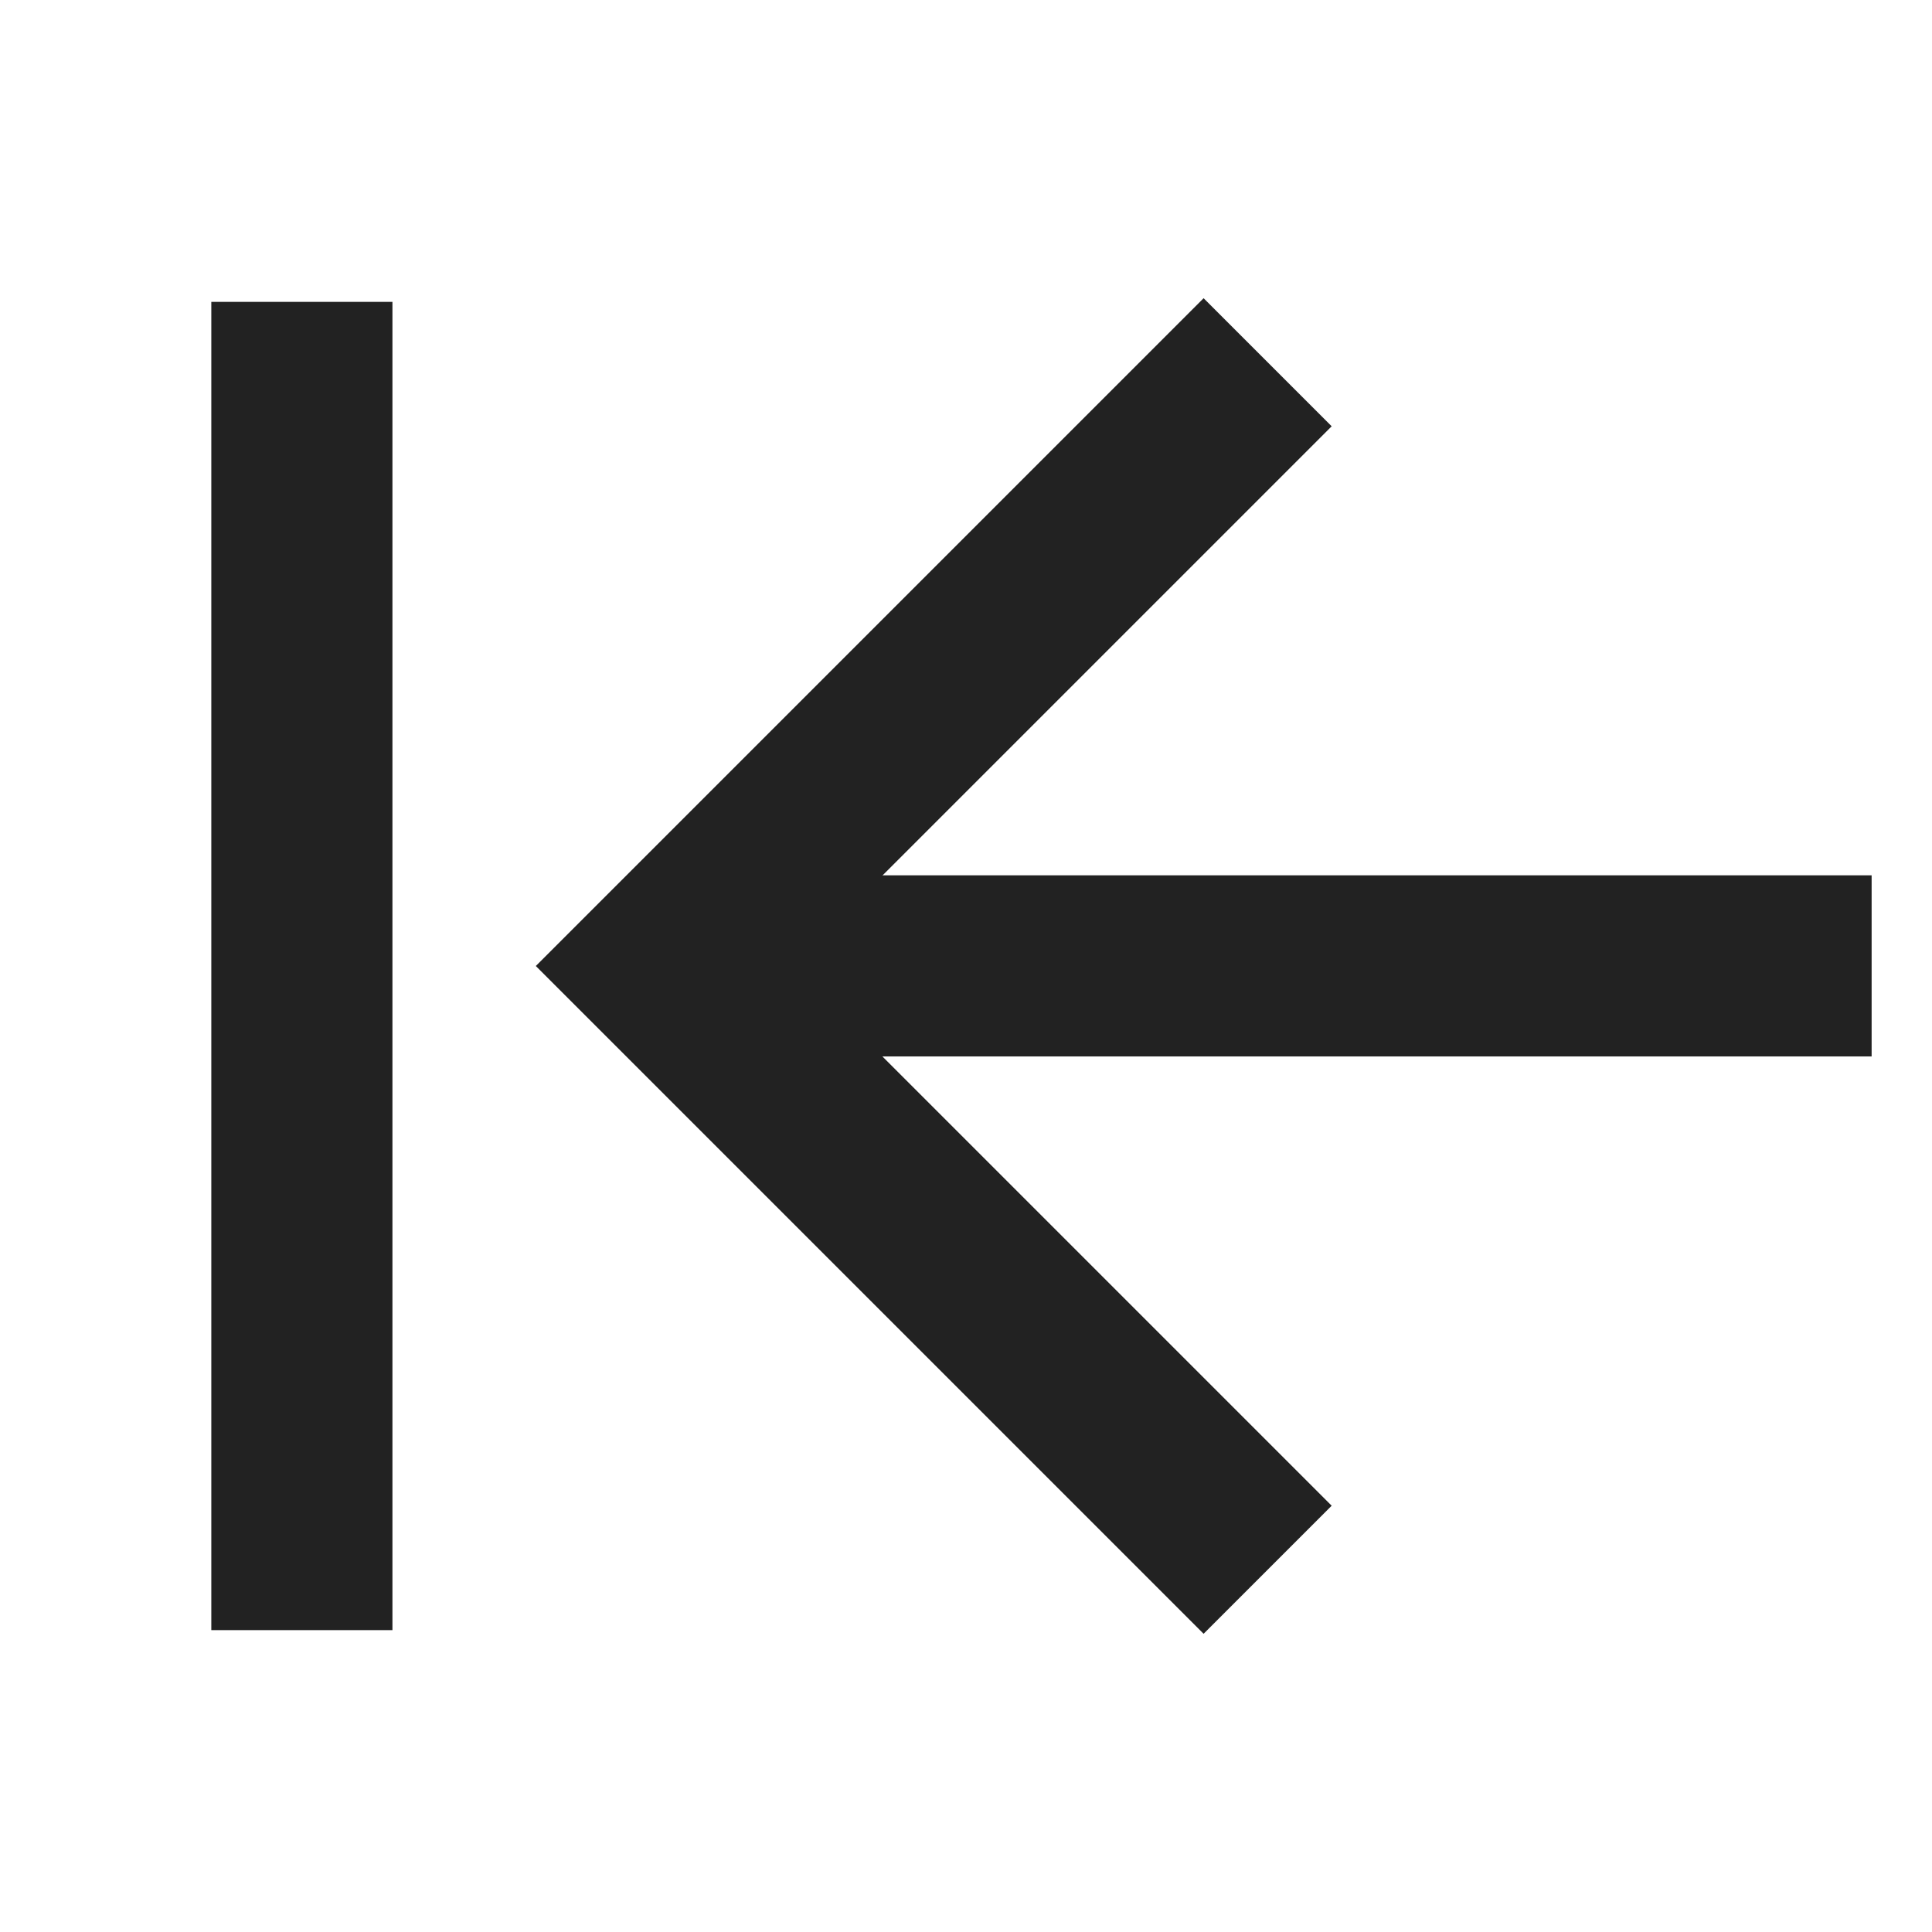 <svg id="arrow_prev" data-name="arrow_prev(h16)" xmlns="http://www.w3.org/2000/svg" viewBox="0 0 16 16">
    <path d="M0 0h16v16H0z" style="fill:none" data-name="keyline/16px"/>
    <path data-name="패스 202519" d="m18277.211-3412.961-5 5 5 5" transform="translate(-18266.713 3415.961)" style="stroke:#222;stroke-width:1.5px;fill:none"/>
    <path data-name="선 3171" transform="translate(2.5 2.5)" style="stroke:#222;stroke-width:1.5px;fill:none" d="M0 0v11"/>
    <path data-name="선 3182" transform="translate(6.5 7.999)" style="stroke:#222;stroke-width:1.5px;fill:none" d="M9 0H0"/>
</svg>
